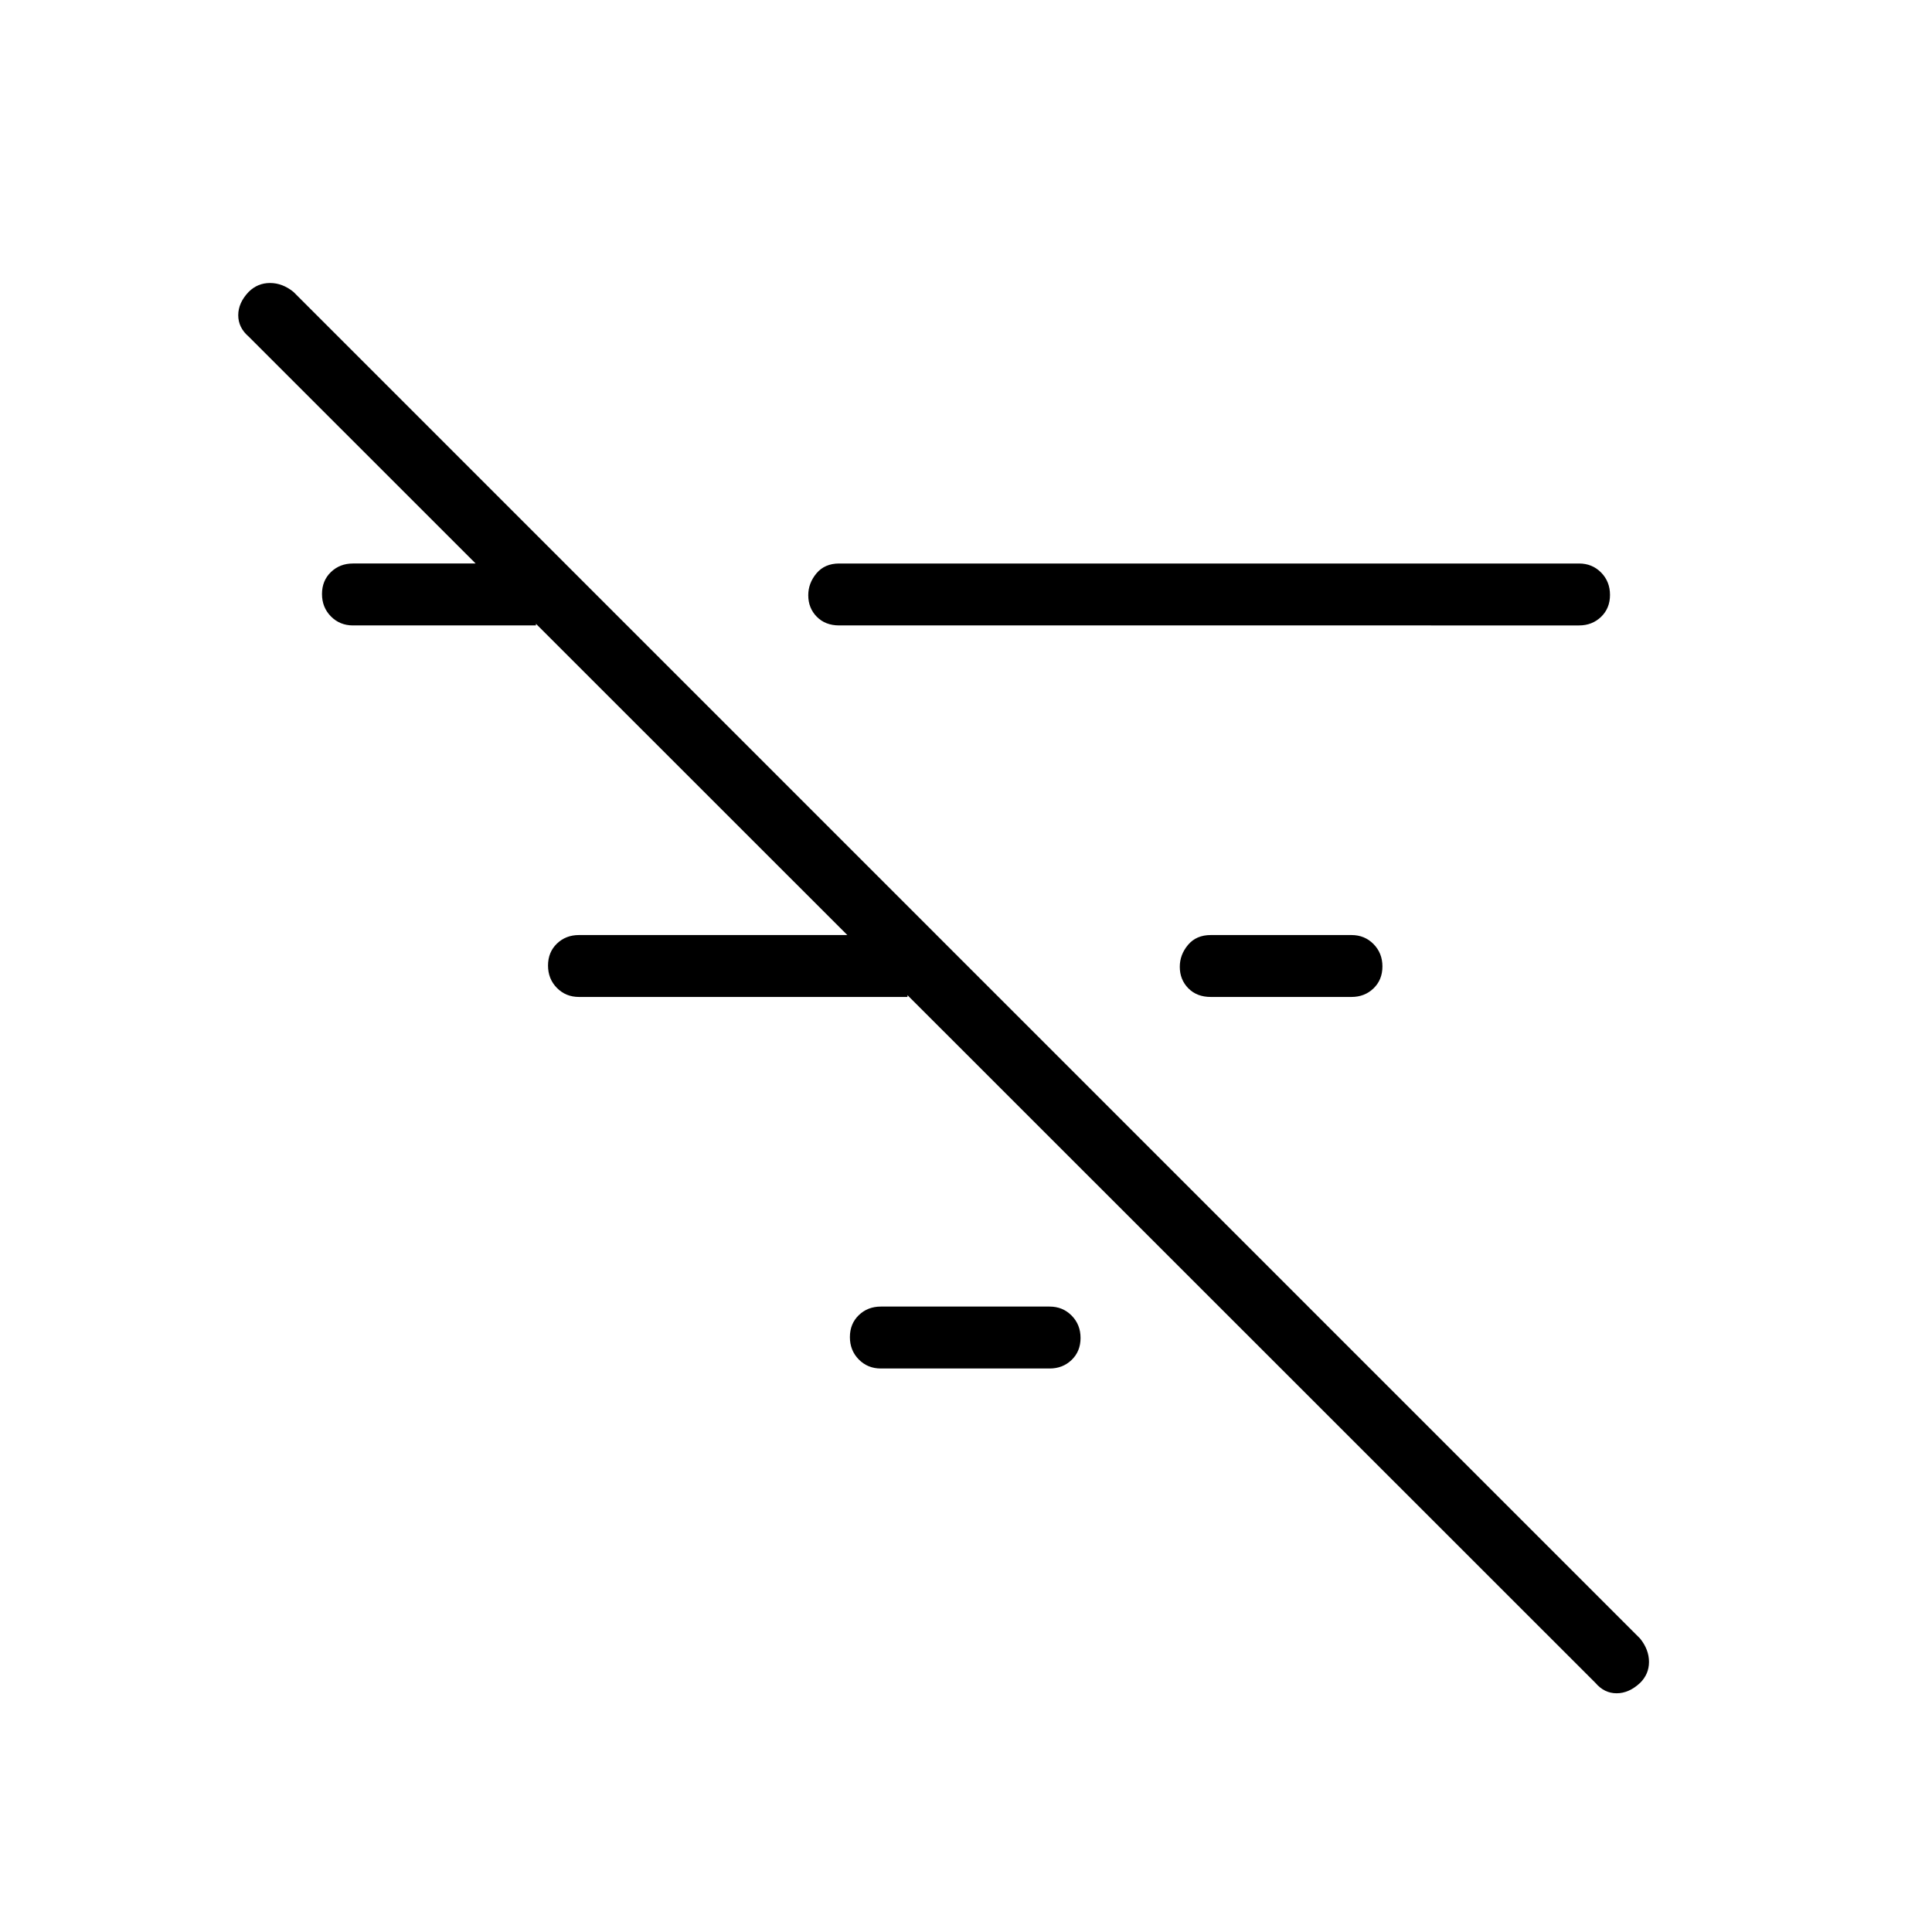 <svg xmlns="http://www.w3.org/2000/svg" height="48" viewBox="0 -960 960 960" width="48"><path d="m792.77-123.77-669.23-669q-5.16-4.45-5.16-10.61 0-6.16 5.21-11.62 4.44-4.38 10.58-4.38t11.6 4.38L815-145.77q4.38 5.5 4.38 11.56 0 6.06-4.43 10.44-5.52 5.15-11.66 5.15-6.14 0-10.52-5.15ZM601.62-464.62q-6.91 0-11.15-4.3-4.24-4.31-4.24-10.69 0-6.01 4.1-10.89 4.1-4.88 11.29-4.88h69.92q6.54 0 10.96 4.48 4.42 4.49 4.42 11.12 0 6.63-4.42 10.9-4.42 4.26-10.96 4.26h-69.92ZM417-649.23q-6.9 0-11.14-4.31t-4.24-10.69q0-6 4.09-10.89Q409.81-680 417-680h367.62q6.53 0 10.96 4.48 4.42 4.49 4.42 11.12 0 6.63-4.42 10.9-4.43 4.27-10.96 4.27H417ZM437.69-280q-6.54 0-10.96-4.48-4.42-4.49-4.42-11.12 0-6.63 4.42-10.9 4.42-4.27 10.96-4.27h83.85q6.54 0 10.96 4.49 4.42 4.48 4.42 11.11 0 6.63-4.42 10.9-4.42 4.27-10.96 4.27h-83.85Zm-150-184.62q-6.54 0-10.96-4.48-4.42-4.49-4.42-11.12 0-6.63 4.42-10.9 4.42-4.26 10.96-4.26h163.23v30.76H287.69ZM175.38-649.23q-6.53 0-10.96-4.49-4.42-4.48-4.42-11.11 0-6.63 4.42-10.9 4.43-4.27 10.96-4.27h90.93v30.77h-90.93Z"/></svg>